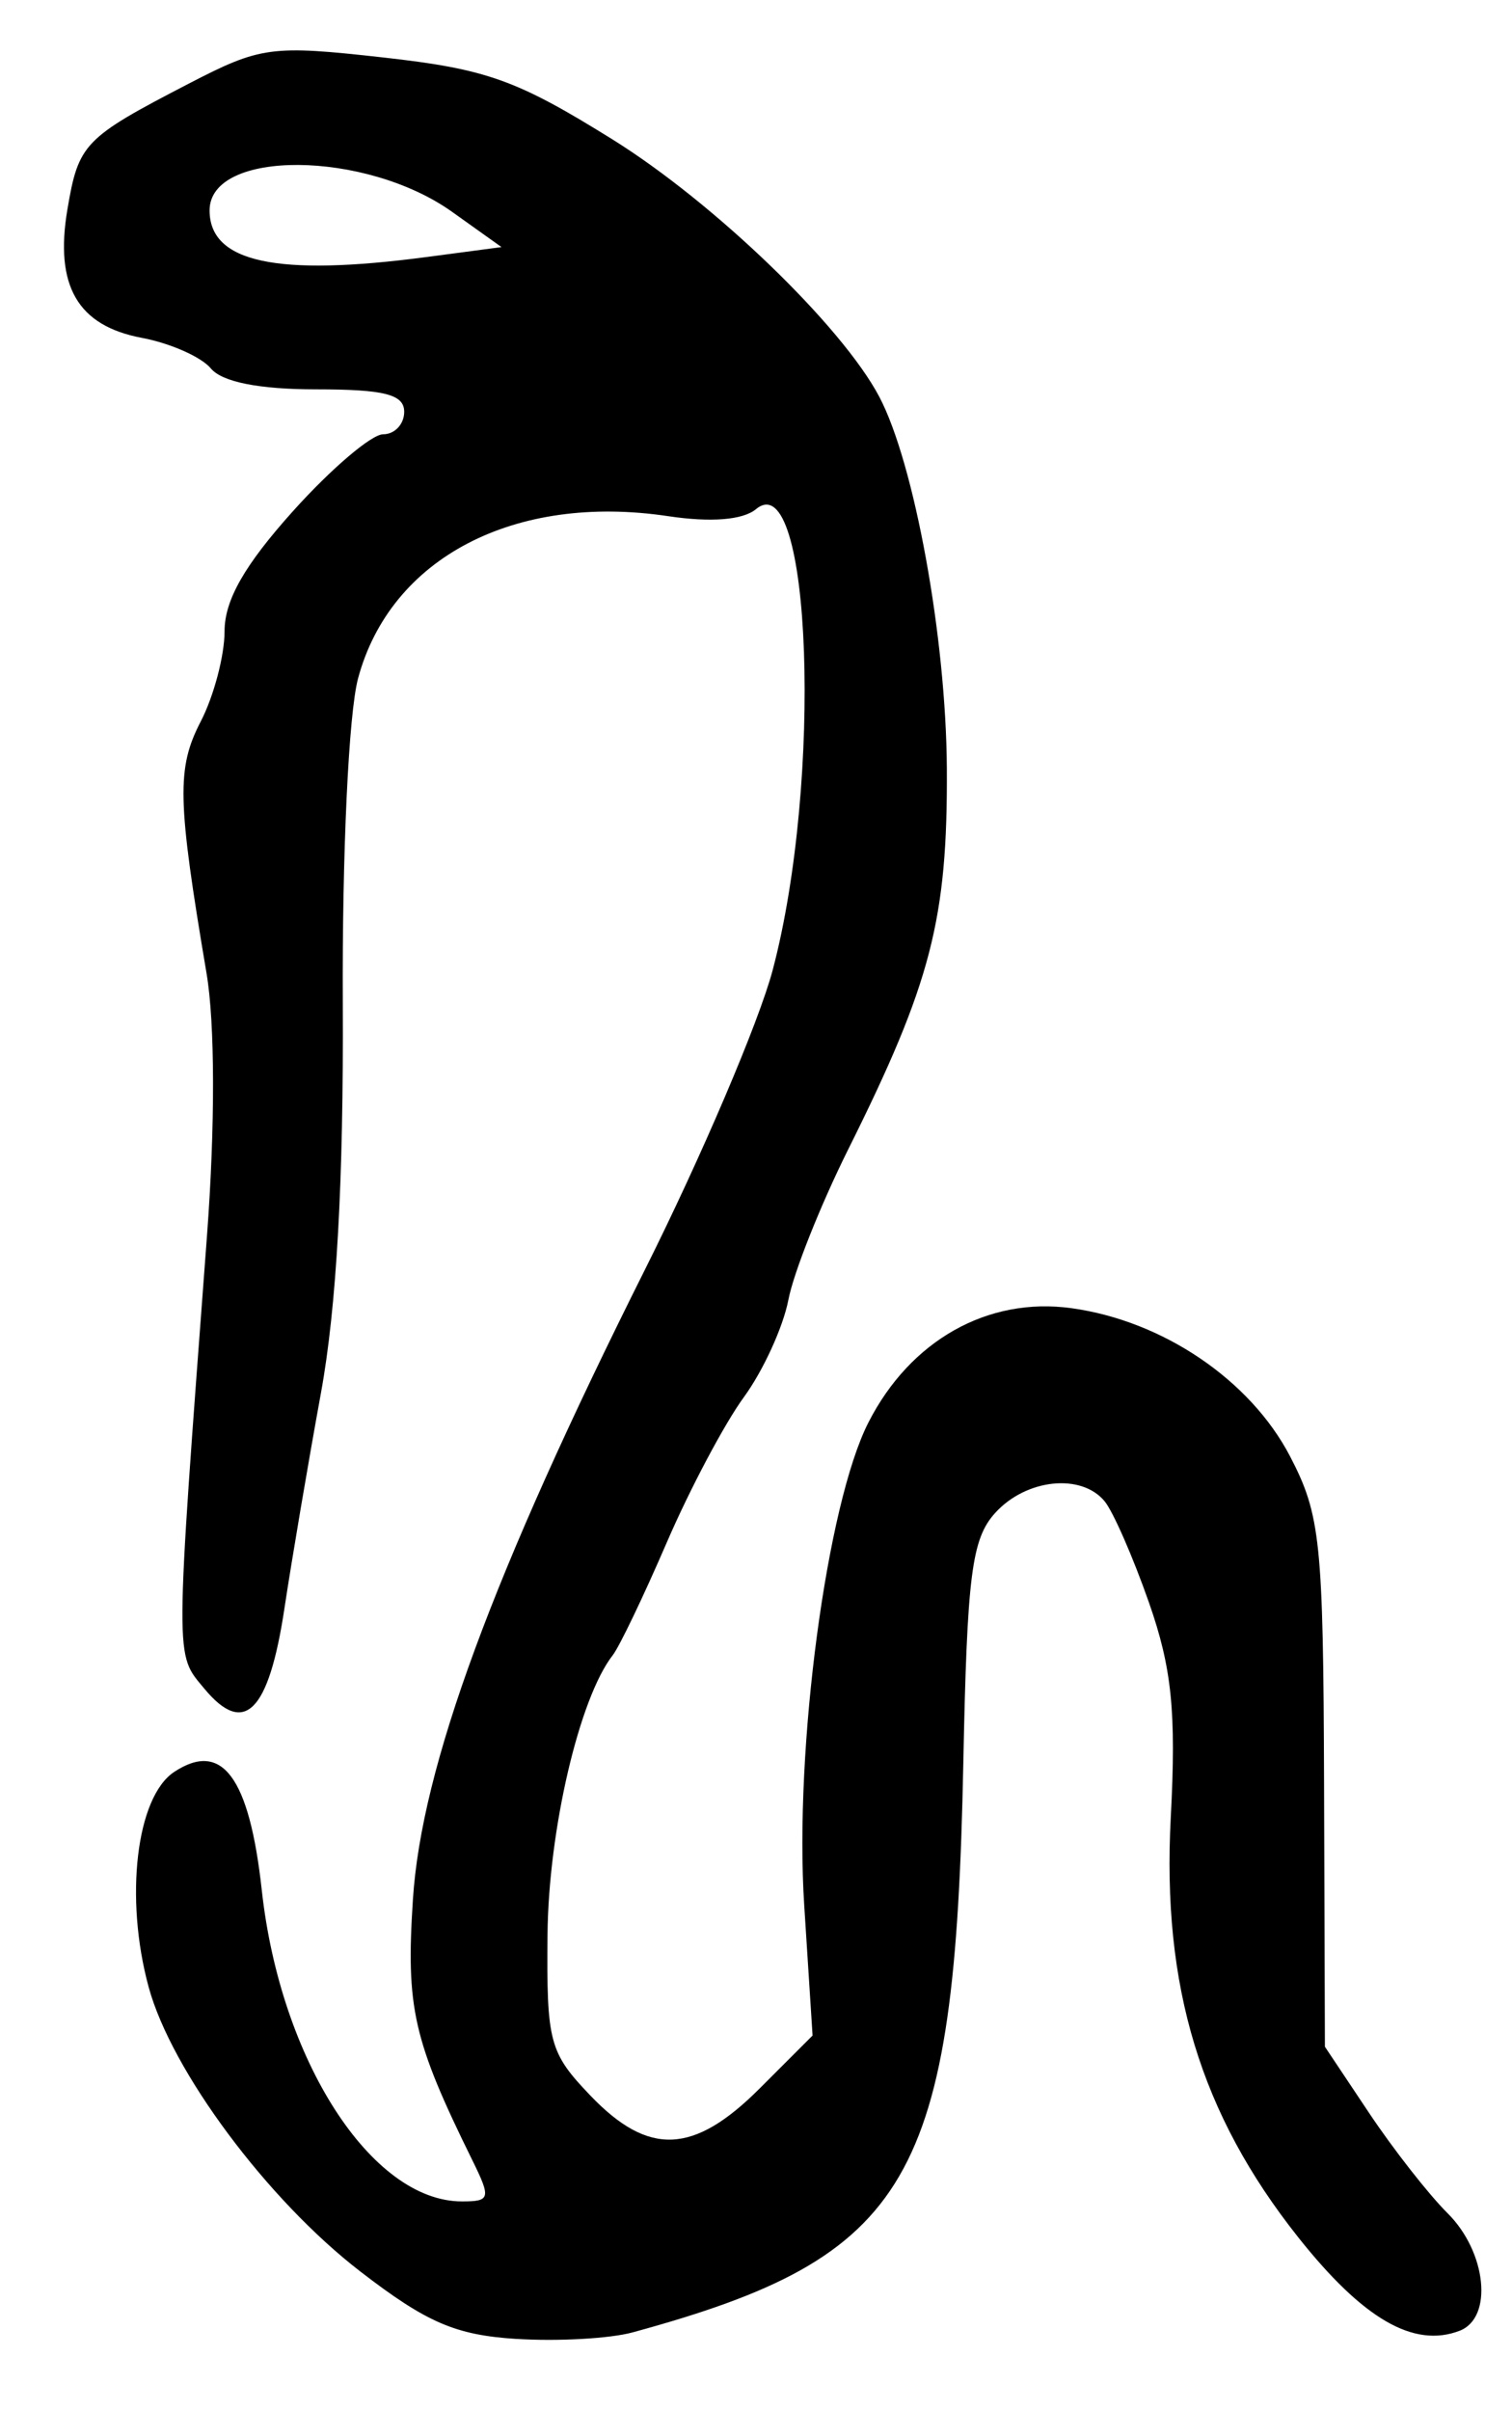 <?xml version="1.0" encoding="UTF-8" standalone="no"?>
<!-- Created with Inkscape (http://www.inkscape.org/) -->

<svg
   version="1.1"
   id="svg377"
   width="134.667"
   height="214.667"
   viewBox="0 0 134.667 214.667"
   xmlns="http://www.w3.org/2000/svg"
   xmlns:svg="http://www.w3.org/2000/svg">
  <defs
     id="defs381" />
  <g
     id="g383">
    <path
       style="fill:#000000;stroke-width:1.333"
       d="m 46,208.244 c -5.436,-0.345 -8.006,-1.455 -13.92,-6.015 -8.265,-6.372 -16.799,-17.834 -18.836,-25.298 -2.17,-7.952 -1.106,-16.94 2.269,-19.17 4.266,-2.819 6.698,0.463 7.803,10.532 C 24.975,183.408 33.077,196 41.144,196 c 2.53,0 2.598,-0.272 0.925,-3.667 -5.271,-10.697 -5.922,-13.553 -5.292,-23.23 0.767,-11.792 7.103,-28.982 20.657,-56.048 5.034,-10.053 10.155,-22.053 11.38,-26.667 4.474,-16.858 3.457,-45.154 -1.476,-41.06 -1.17,0.971 -4.013,1.2 -7.815,0.63 -13.704,-2.055 -24.742,3.712 -27.63,14.435 -0.841,3.122 -1.427,15.575 -1.362,28.916 0.077,15.847 -0.553,27.088 -1.948,34.728 -1.134,6.213 -2.597,14.84 -3.251,19.173 -1.393,9.23 -3.576,11.42 -7.123,7.147 C 15.56,147.168 15.553,148.472 18.437,110 19.166,100.278 19.151,91.123 18.397,86.667 15.786,71.217 15.721,68.407 17.879,64.234 19.046,61.978 20,58.368 20,56.21 c 0,-2.782 1.779,-5.901 6.124,-10.733 3.368,-3.746 6.968,-6.811 8,-6.811 1.032,0 1.876,-0.9 1.876,-2 0,-1.551 -1.76,-2 -7.837,-2 -5.078,0 -8.38,-0.655 -9.381,-1.861 -0.849,-1.023 -3.615,-2.249 -6.147,-2.724 C 6.918,29.009 4.854,25.45 6.004,18.644 6.994,12.783 7.471,12.288 16.793,7.457 23.22,4.126 24.153,4.001 34.158,5.12 c 9.182,1.027 11.861,1.985 20.368,7.278 9.073,5.646 20.473,16.636 23.791,22.934 3.125,5.931 5.949,21.464 6.014,33.078 0.075,13.422 -1.396,19.105 -8.787,33.928 -2.466,4.947 -4.863,10.972 -5.326,13.389 -0.463,2.417 -2.248,6.317 -3.966,8.667 -1.718,2.35 -4.808,8.172 -6.866,12.939 -2.058,4.767 -4.222,9.281 -4.81,10.033 -2.979,3.807 -5.724,15.557 -5.811,24.878 -0.09,9.579 0.158,10.51 3.82,14.333 5.18,5.409 9.198,5.241 15.069,-0.629 l 4.718,-4.718 -0.745,-11.615 c -0.894,-13.926 2.003,-35.683 5.72,-42.969 3.731,-7.313 10.625,-11.196 18.068,-10.176 8.148,1.117 15.944,6.396 19.486,13.195 2.71,5.203 2.958,7.589 3.027,29.114 l 0.075,23.447 3.928,5.886 c 2.16,3.237 5.31,7.26 7,8.94 3.479,3.459 4.077,9.311 1.069,10.465 -4.086,1.568 -8.603,-1.049 -14.376,-8.326 -8.7,-10.967 -12.142,-22.304 -11.349,-37.377 0.495,-9.41 0.099,-13.31 -1.948,-19.15 -1.413,-4.033 -3.188,-8.083 -3.943,-9 -2.079,-2.522 -7,-1.998 -9.748,1.037 -2.097,2.317 -2.503,5.511 -2.839,22.333 -0.742,37.149 -4.648,43.862 -29.461,50.629 -2.017,0.55 -6.667,0.81 -10.333,0.577 z m -8,-185.36 L 44.667,22 40.271,18.865 c -7.72,-5.506 -21.604,-5.59 -21.604,-0.13 0,4.633 5.982,5.917 19.333,4.148 z"
       id="path1188" />
  </g>
</svg>
